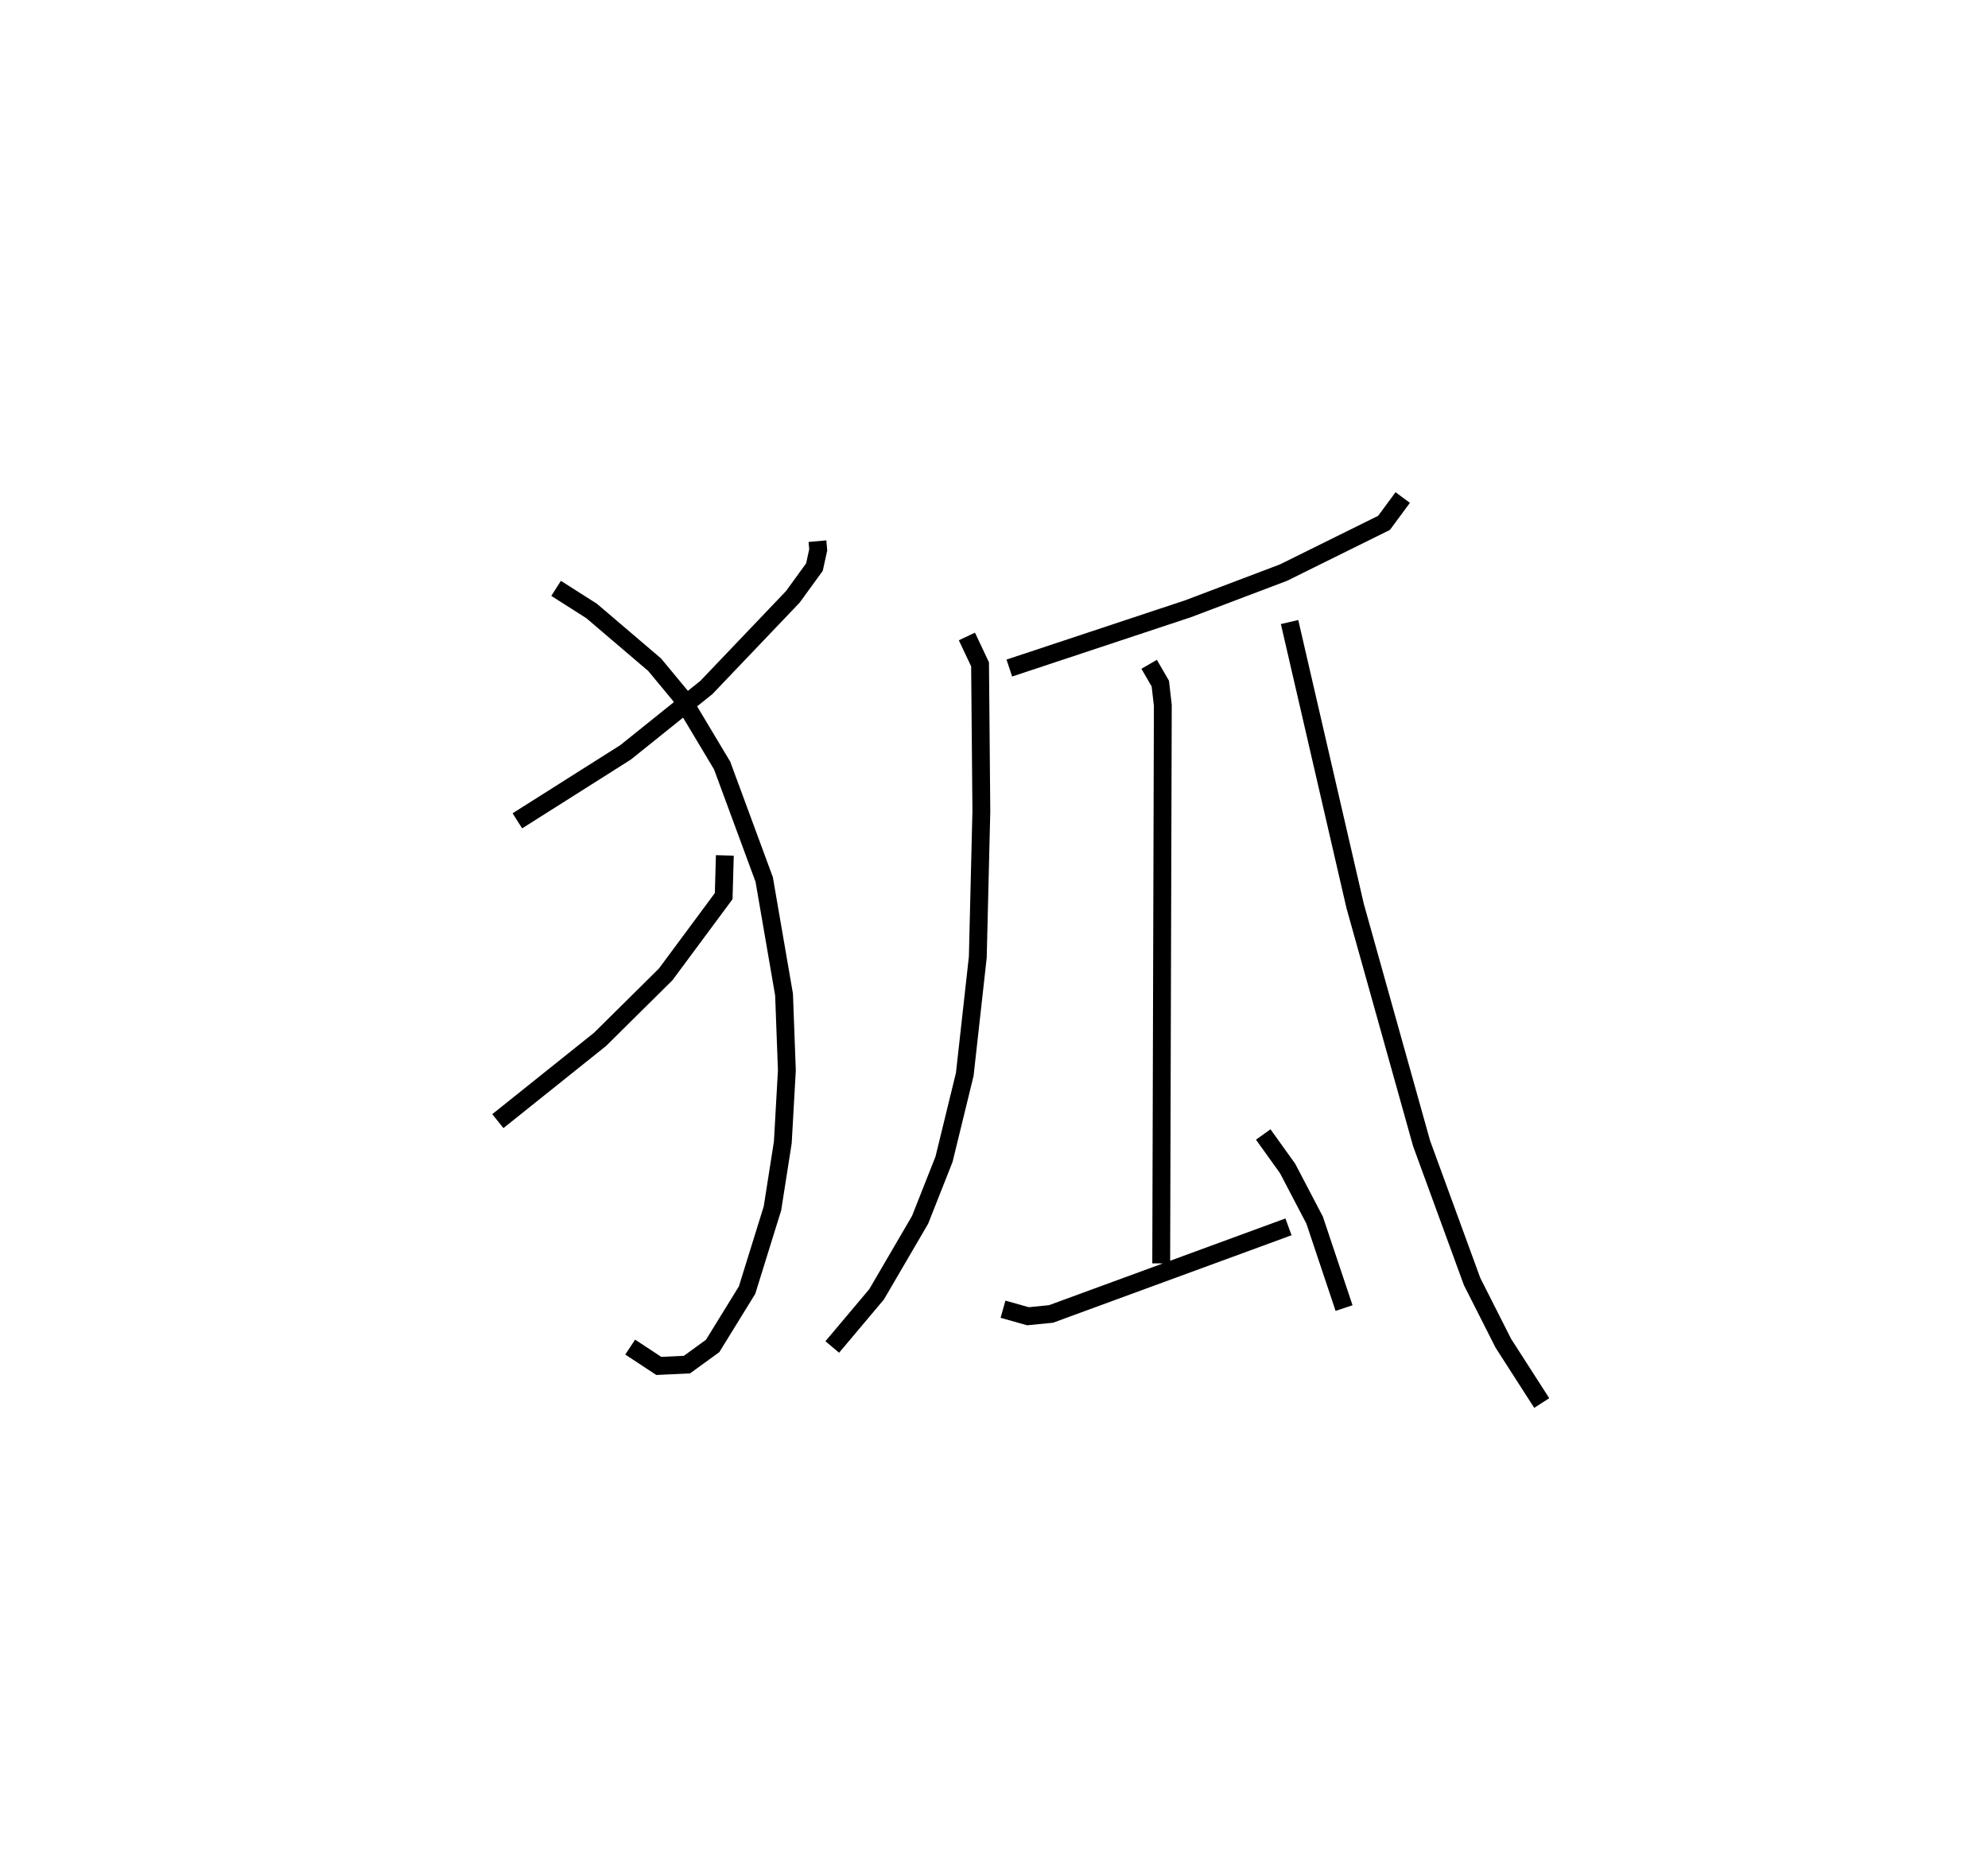 <?xml version="1.0" encoding="utf-8" ?>
<svg baseProfile="full" height="103.583" version="1.1" width="111.361" xmlns="http://www.w3.org/2000/svg" xmlns:ev="http://www.w3.org/2001/xml-events" xmlns:xlink="http://www.w3.org/1999/xlink"><defs /><rect fill="white" height="103.583" width="111.361" x="0" y="0" /><path d="M25,25 m0.0,0.0 m20.791,5.311 l0.043,0.487 -0.212,0.966 l-1.209,1.665 -4.841,5.075 l-4.53,3.637 -6.061,3.835 m2.17,-13.021 l1.989,1.266 3.53,3.01 l1.443,1.74 2.339,3.908 l2.356,6.382 1.112,6.449 l0.158,4.243 -0.228,4.035 l-0.58,3.697 -1.422,4.576 l-1.927,3.127 -1.439,1.045 l-1.579,0.075 -1.602,-1.056 m5.302,-27.539 l-0.064,2.28 -3.249,4.383 l-3.676,3.639 -5.726,4.582 m50.688,-34.929 l-1.047,1.418 -5.635,2.788 l-5.337,2.021 -10.018,3.324 m-2.377,-1.769 l0.738,1.561 0.072,8.225 l-0.199,8.177 -0.73,6.563 l-1.162,4.756 -1.342,3.396 l-2.433,4.166 -2.485,2.953 m17.75,-38.238 l0.626,1.081 0.14,1.218 l-0.09,31.257 m-8.862,2.567 l1.398,0.393 1.292,-0.128 l13.302,-4.879 m-1.415,-5.173 l1.365,1.903 1.515,2.897 l1.648,4.923 m-3.053,-38.427 l3.673,15.904 3.723,13.301 l2.829,7.736 1.75,3.457 l2.151,3.347 " fill="none" stroke="black" stroke-width="1" /></svg>
